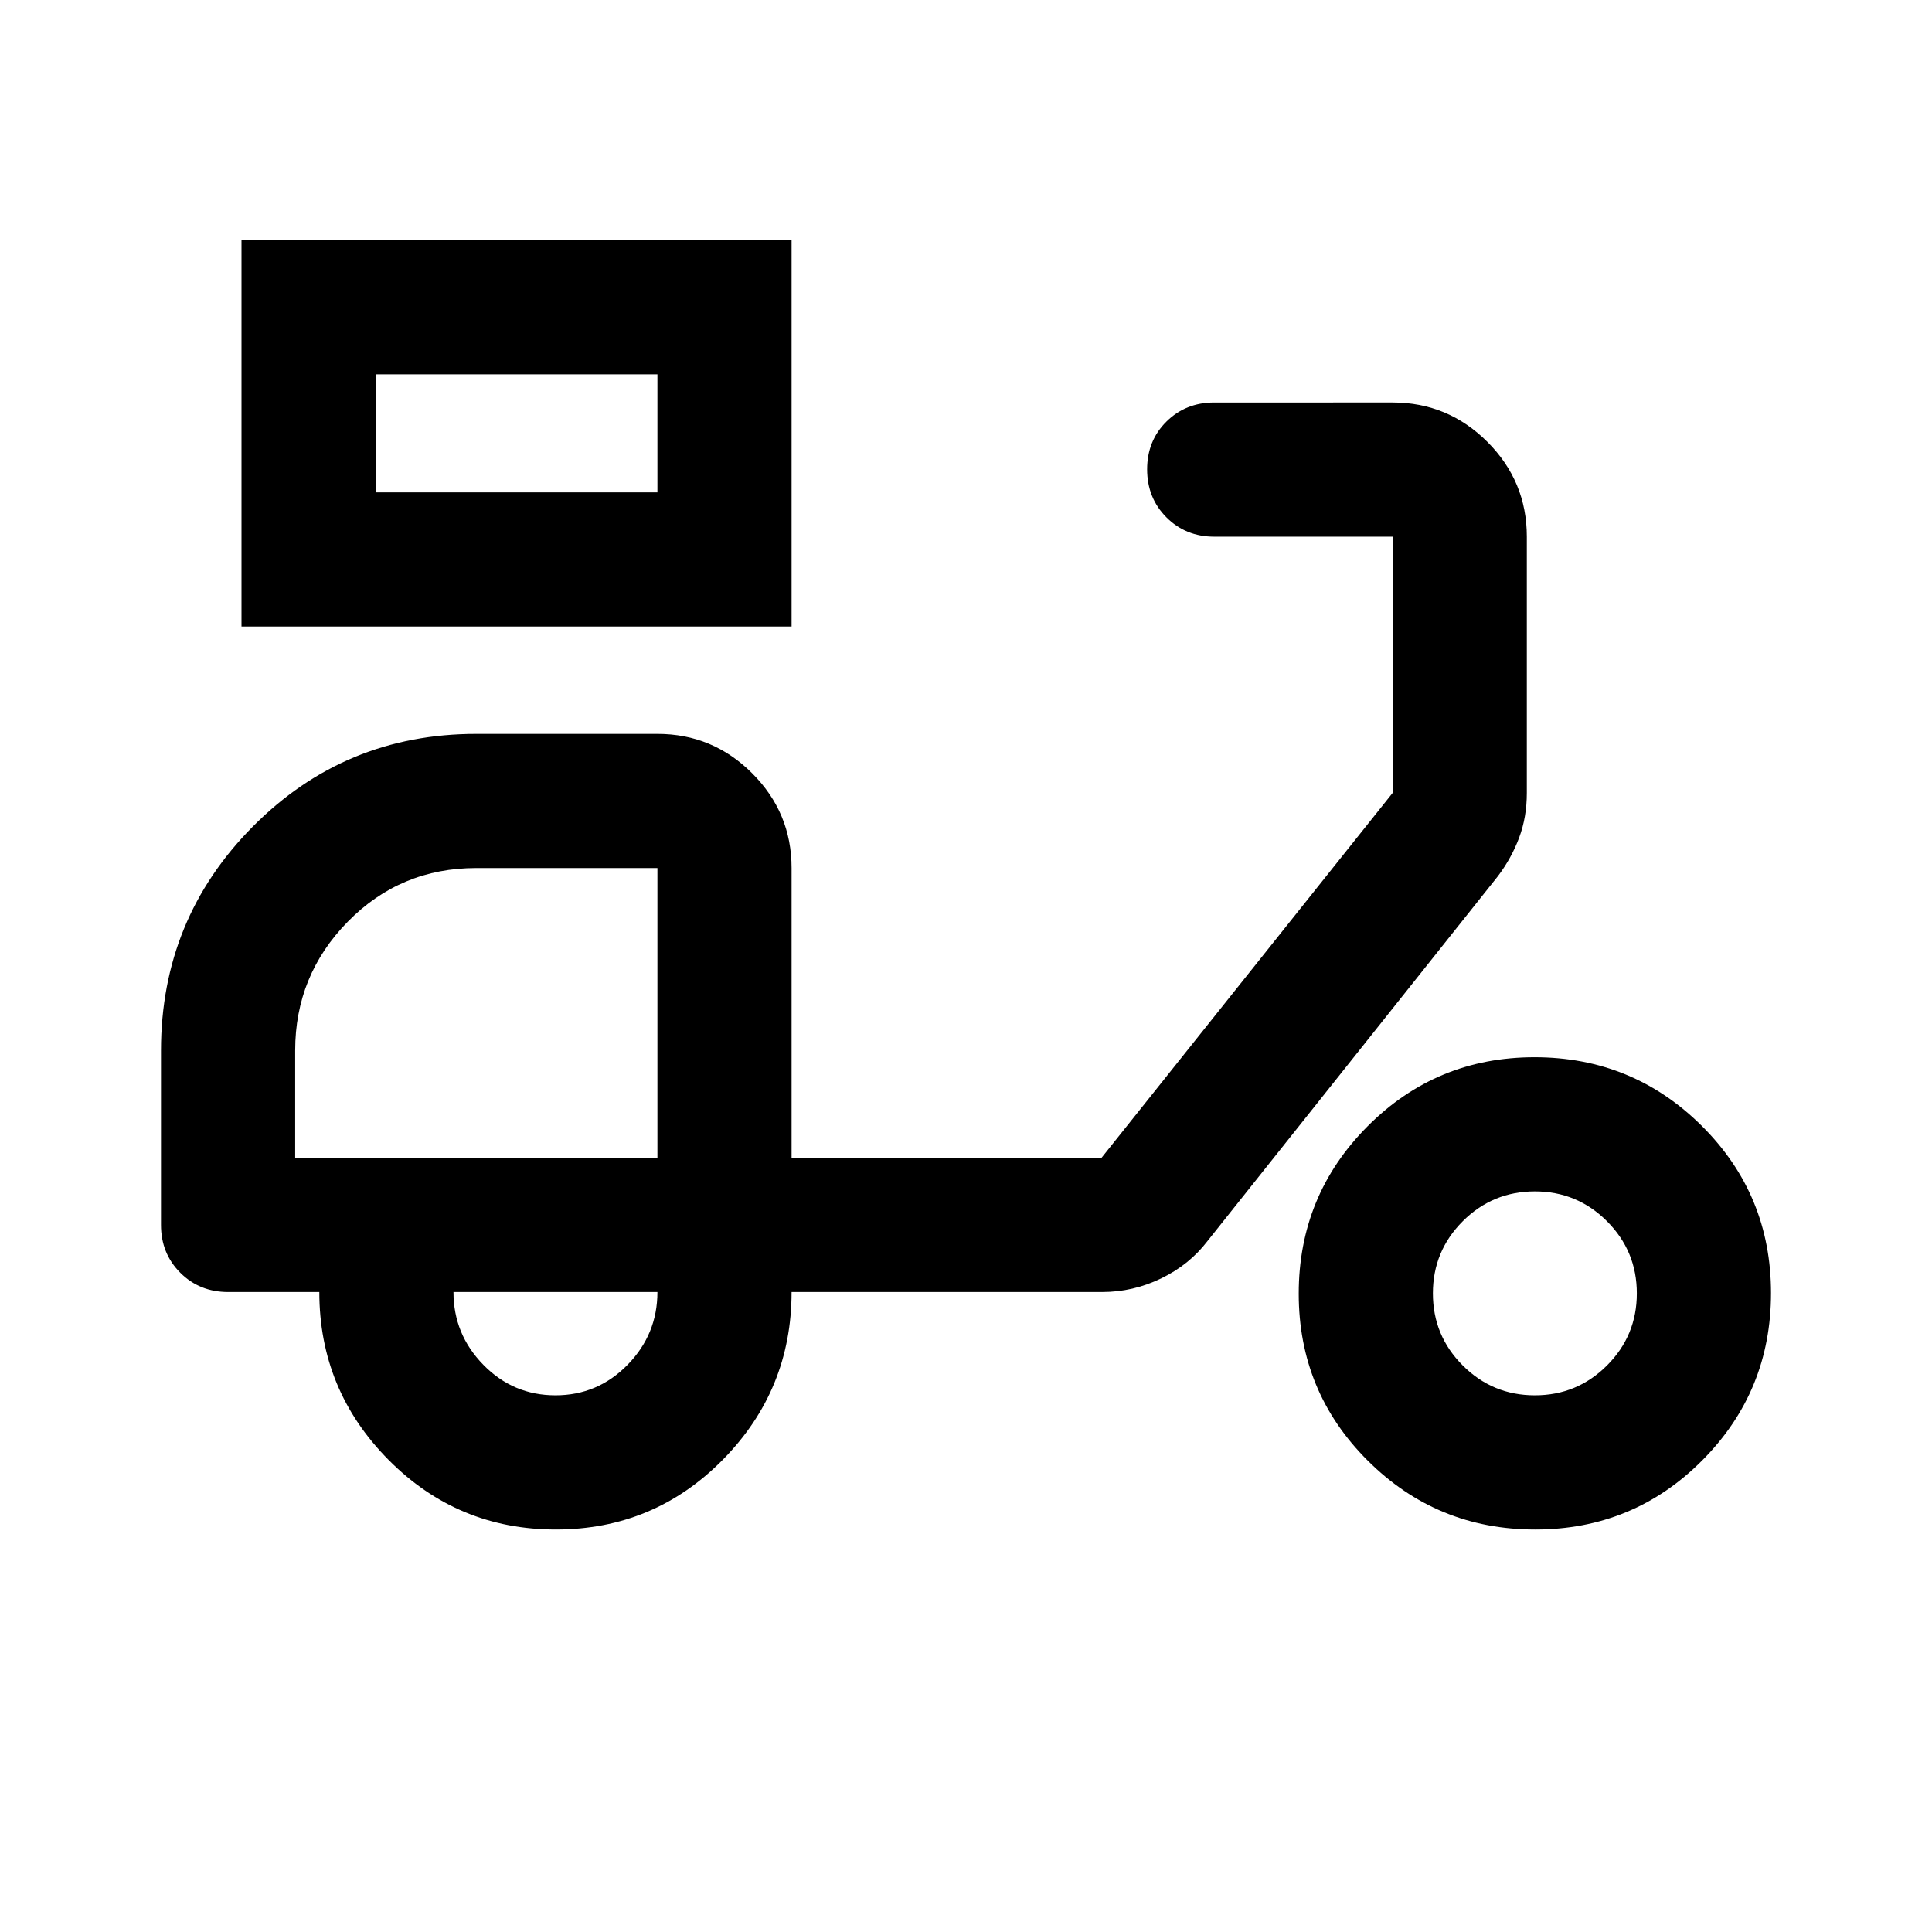 <svg xmlns="http://www.w3.org/2000/svg" height="40" viewBox="0 -960 960 960" width="40"><path d="M120-648.67v-192h273.33v192H120Zm66.67-66.66h140V-774h-140v58.67Zm140 0V-774v58.67ZM276.16-200q-48.83 0-83.16-34.67-34.33-34.66-34.33-83.33h-45.34q-14.16 0-23.75-9.58Q80-337.17 80-351.33V-438q0-65.33 45.67-111.33 45.66-46 111-46h90q27.5 0 47.08 19.58t19.58 47.08v144h154L692-566v-127.33h-88.67q-14.16 0-23.75-9.62-9.58-9.62-9.58-23.83 0-14.22 9.58-23.72 9.59-9.5 23.75-9.5H692q27.5 0 47.08 19.58 19.59 19.59 19.59 47.09V-566q0 12-3.8 22.19-3.79 10.18-10.54 19.14L600-343.33q-9.04 11.82-23.02 18.57Q563-318 547.67-318H393.33q0 48.67-34.17 83.33-34.18 34.67-83 34.67Zm50.51-184.67Zm-50.67 118q21 0 35.83-15.16Q326.67-297 326.67-318H225.33q0 21 14.84 36.17Q255-266.67 276-266.67ZM762.82-200q-48.82 0-83.15-34.18-34.34-34.17-34.34-83 0-48.82 34.18-83.15 34.18-34.34 83-34.34t83.16 34.18q34.33 34.18 34.33 83t-34.18 83.16q-34.17 34.33-83 34.33Zm-.15-66.67q21 0 35.83-14.83 14.83-14.83 14.83-35.83t-14.83-35.84Q783.67-368 762.67-368t-35.84 14.83Q712-338.33 712-317.33q0 21 14.83 35.83 14.84 14.83 35.84 14.83Zm-616-118h180v-144h-90q-37.67 0-63.84 26.64-26.16 26.63-26.16 64.03v53.33Z"/></svg>